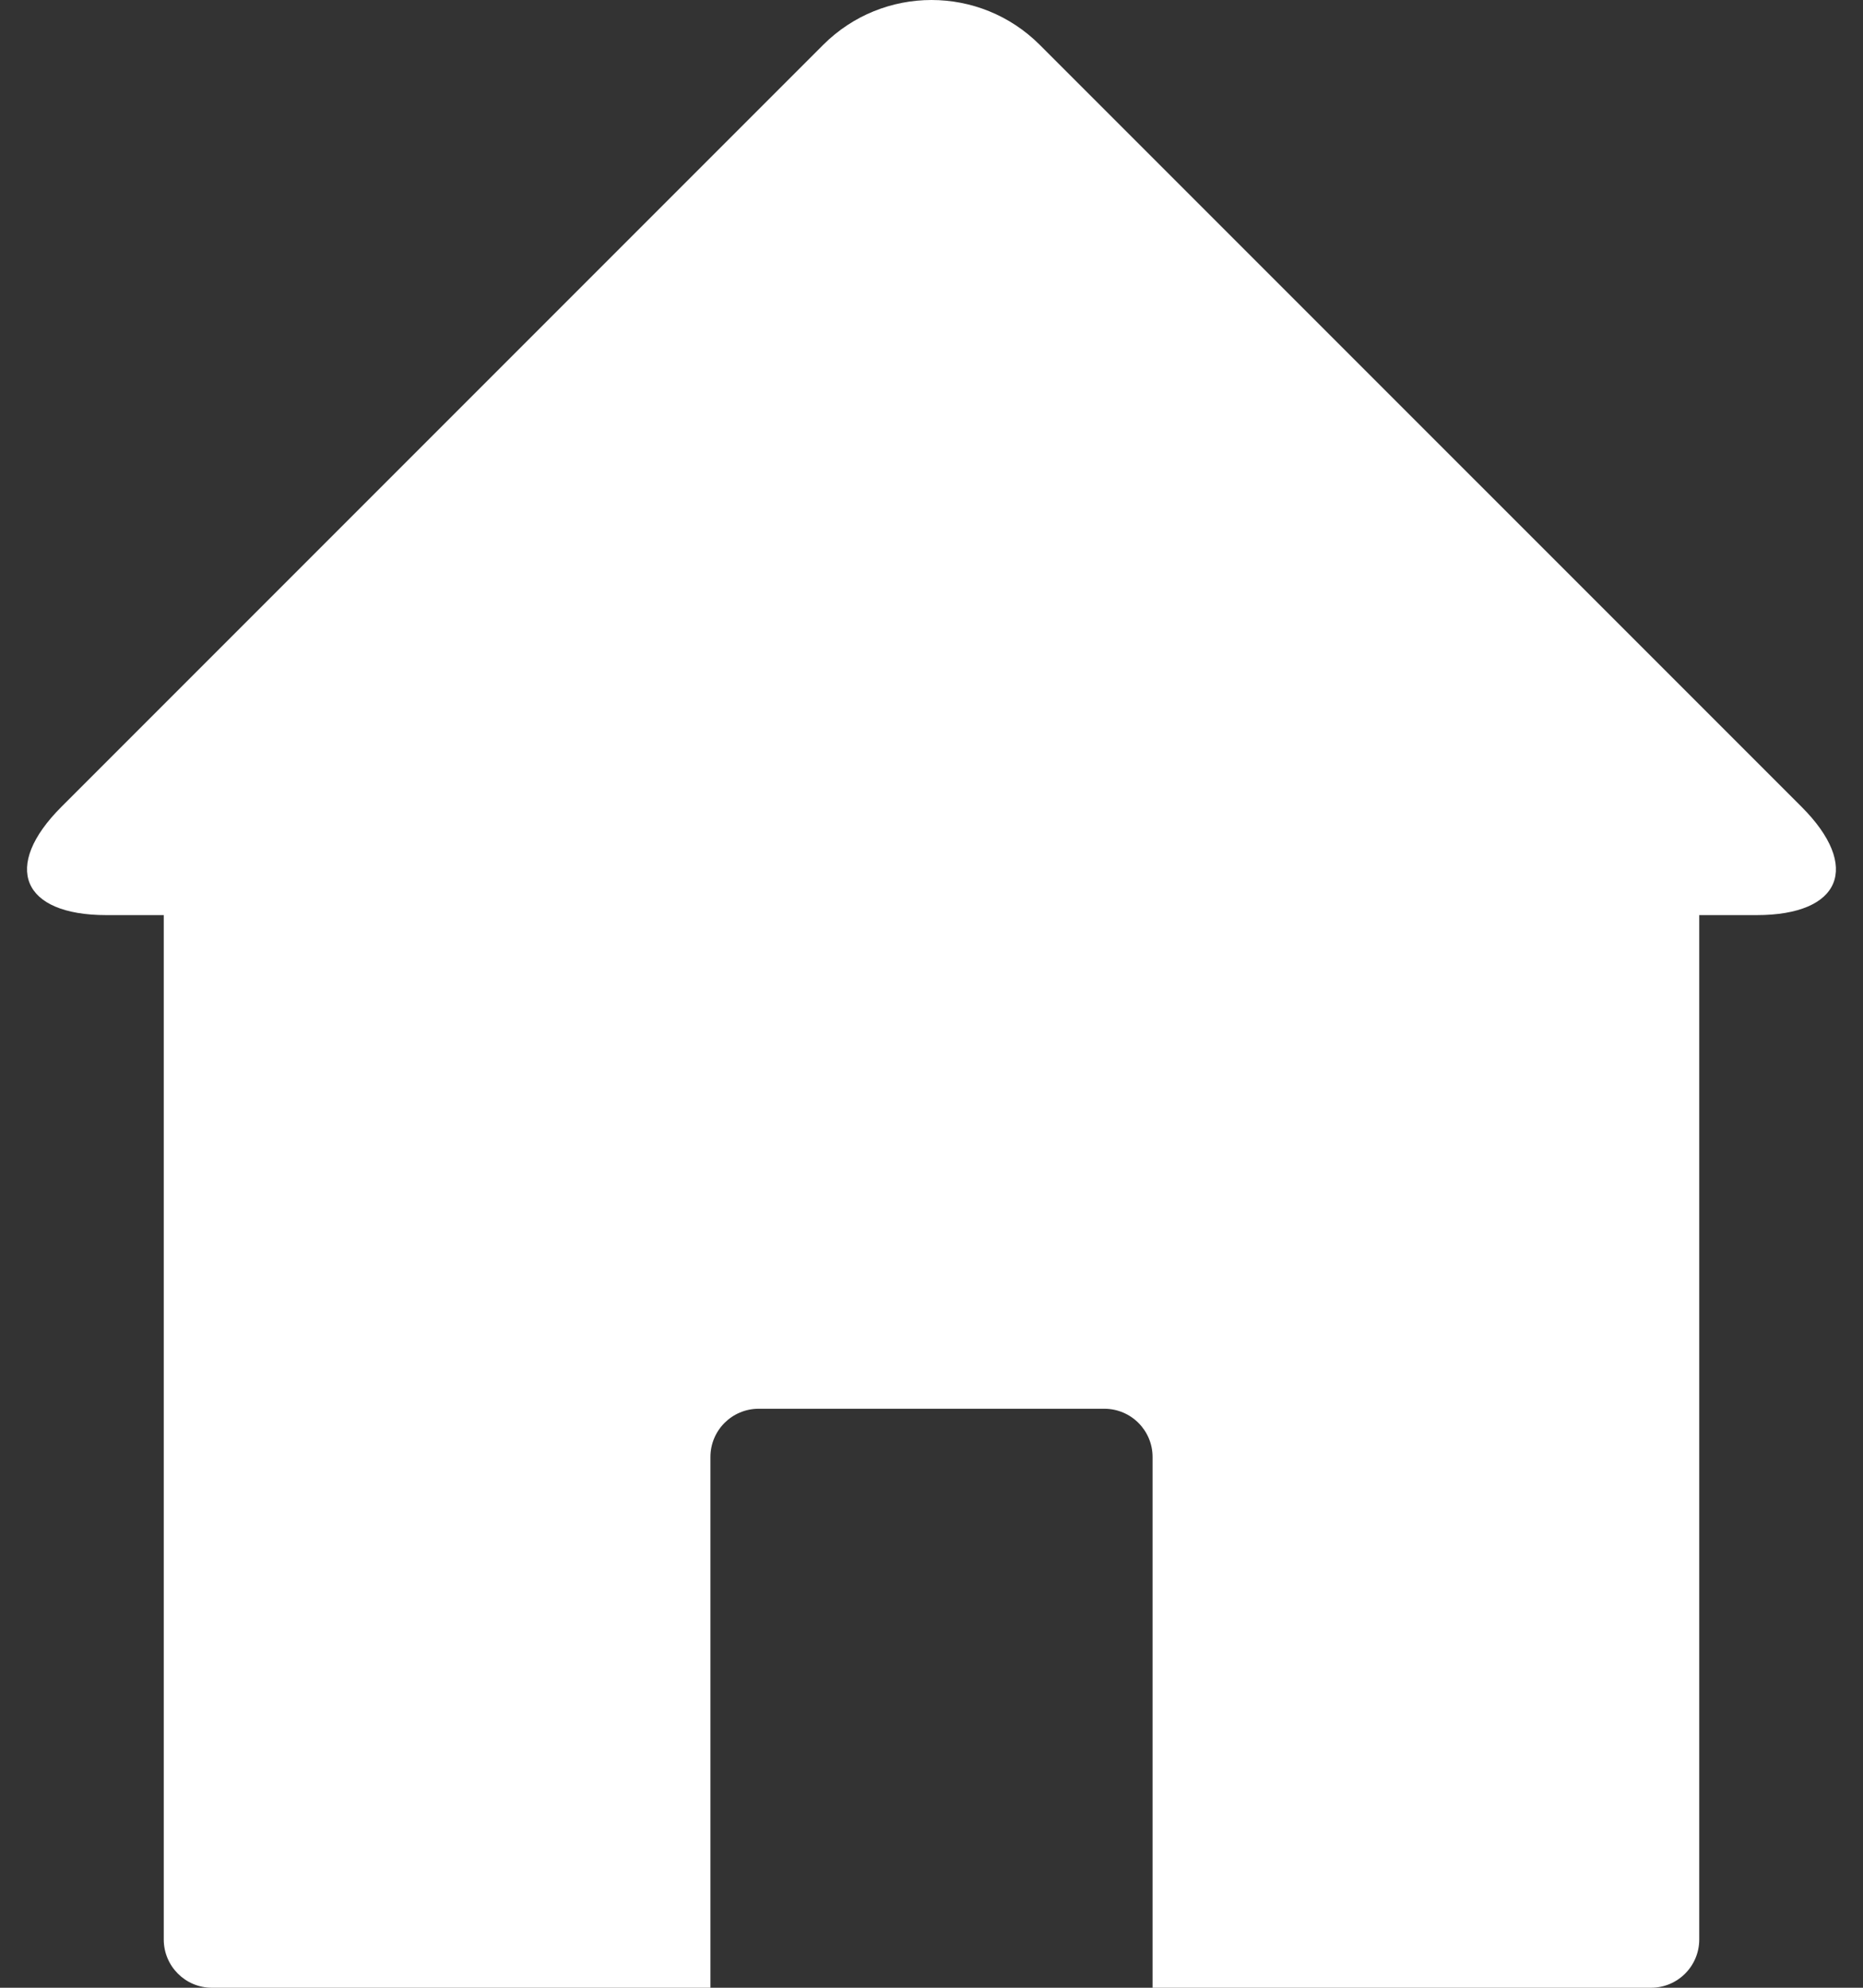 <svg width="30" height="32" viewBox="0 0 30 32" fill="none" xmlns="http://www.w3.org/2000/svg">
<rect x="0" y="0" width="30" height="32" fill="#333333" stroke="none"/>
<path d="M16.744 0.723C15.781 -0.241 14.219 -0.241 13.255 0.723L0.99 12.988C0.026 13.951 0.35 14.732 1.713 14.732H2.637V31.223C2.637 31.652 2.984 32 3.413 32H11.44V23.456C11.44 23.026 11.788 22.679 12.217 22.679H17.783C18.212 22.679 18.56 23.027 18.56 23.456V32H26.586C27.016 32 27.363 31.652 27.363 31.223V14.732H28.287C29.649 14.732 29.973 13.951 29.01 12.988L16.744 0.723Z" fill="white"/>
</svg>
